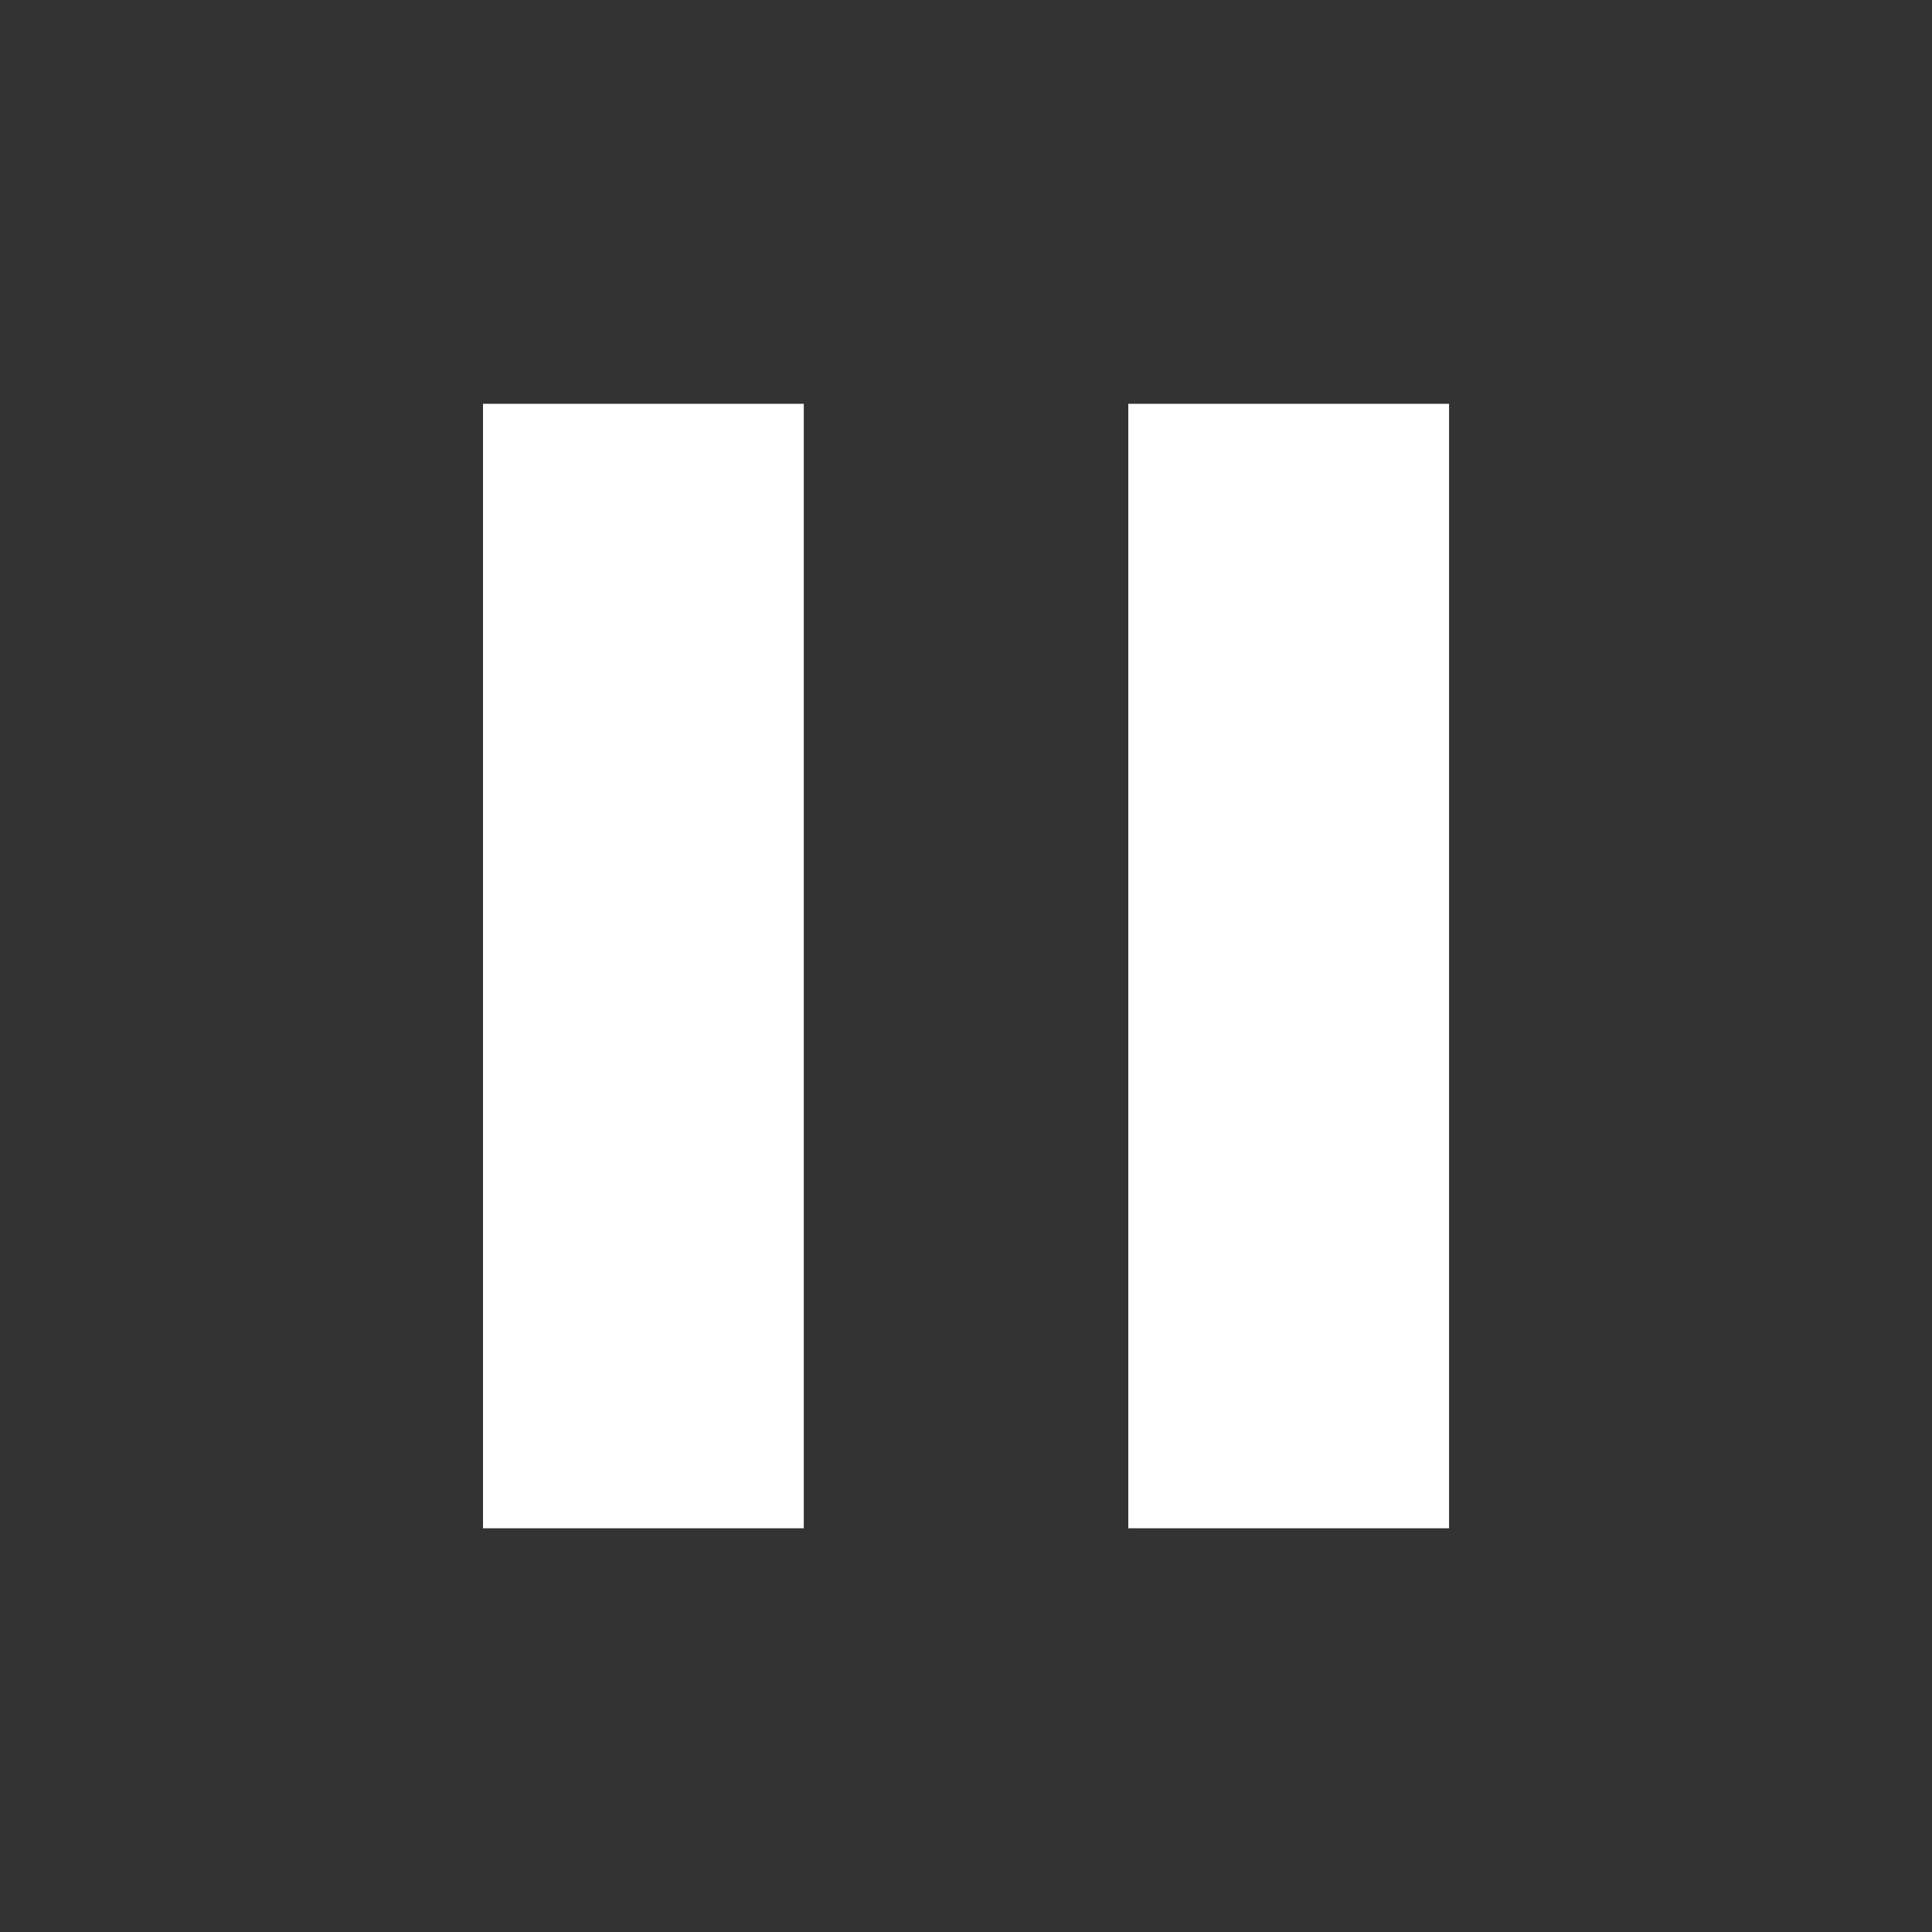 <!-- Generated by IcoMoon.io -->
<svg version="1.1" xmlns="http://www.w3.org/2000/svg" width="32" height="32" viewBox="0 0 32 32">
<rect x="0" y="0" width="32" height="32" fill="#333333" stroke="none"/>
<title>pause</title>
<path fill="#fff" d="M18.688 6.688h5.313v18.625h-5.313v-18.625zM8 25.313v-18.625h5.313v18.625h-5.313z"></path>
</svg>
